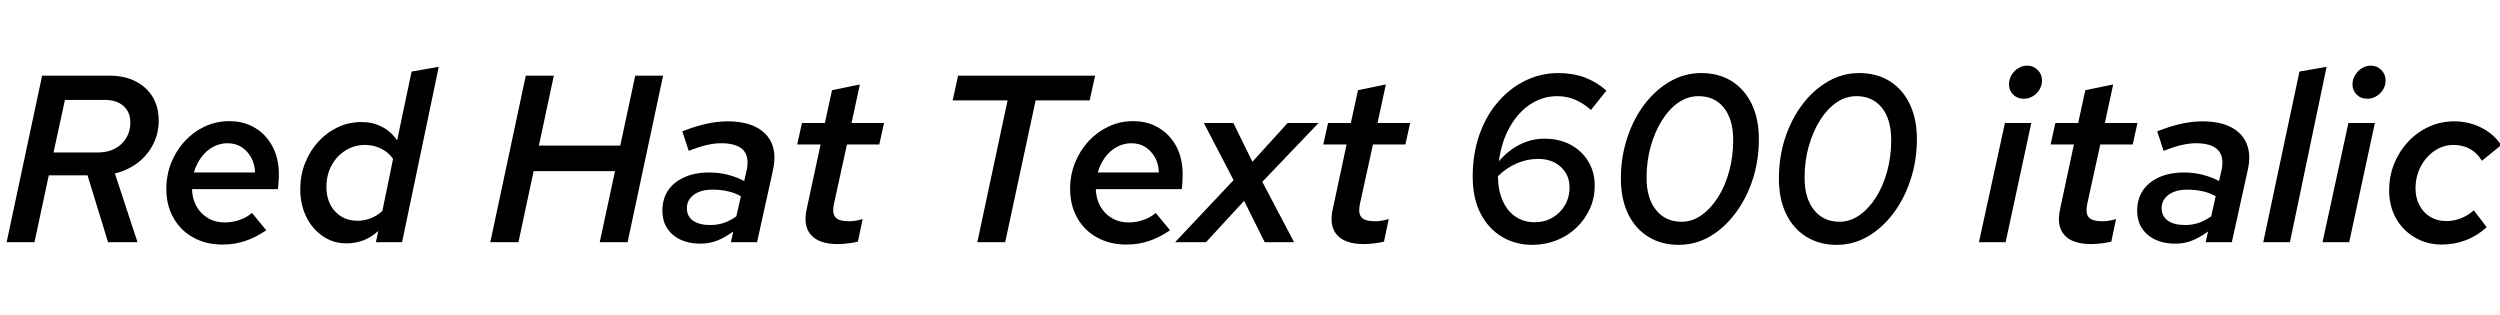 <svg xmlns="http://www.w3.org/2000/svg" xmlns:xlink="http://www.w3.org/1999/xlink" width="252.192" height="31.752"><path fill="black" d="M3.48 24.43L0.67 24.43L4.25 7.63L11.04 7.63Q12.55 7.63 13.67 8.20Q14.78 8.76 15.40 9.78Q16.01 10.80 16.01 12.17L16.01 12.17Q16.01 13.46 15.44 14.57Q14.88 15.67 13.88 16.43Q12.89 17.18 11.59 17.50L11.59 17.50L13.87 24.43L10.90 24.43L8.83 17.69L4.92 17.69L3.48 24.43ZM6.55 10.08L5.40 15.38L9.89 15.38Q10.85 15.38 11.58 15.00Q12.31 14.62 12.73 13.93Q13.15 13.25 13.15 12.38L13.15 12.38Q13.15 11.30 12.46 10.69Q11.76 10.08 10.58 10.08L10.58 10.08L6.55 10.08ZM22.44 24.67L22.44 24.67Q20.78 24.67 19.50 23.96Q18.22 23.26 17.50 21.98Q16.78 20.71 16.78 19.06L16.78 19.06Q16.78 17.66 17.27 16.43Q17.76 15.19 18.64 14.24Q19.51 13.30 20.66 12.76Q21.82 12.22 23.11 12.22L23.11 12.22Q24.60 12.22 25.73 12.90Q26.86 13.58 27.49 14.78Q28.13 15.98 28.13 17.57L28.13 17.57Q28.13 17.98 28.10 18.35Q28.08 18.72 28.03 19.08L28.03 19.08L19.37 19.08Q19.39 20.04 19.81 20.80Q20.23 21.55 20.98 22.00Q21.72 22.44 22.66 22.44L22.66 22.44Q23.42 22.44 24.16 22.19Q24.89 21.94 25.42 21.48L25.42 21.48L26.86 23.23Q25.75 23.98 24.70 24.32Q23.64 24.67 22.44 24.67ZM19.56 17.40L19.56 17.40L25.73 17.40Q25.70 16.54 25.33 15.88Q24.96 15.22 24.36 14.83Q23.76 14.45 22.94 14.45L22.94 14.45Q22.18 14.45 21.49 14.82Q20.81 15.19 20.32 15.85Q19.82 16.51 19.56 17.40ZM34.94 24.55L34.94 24.55Q33.62 24.55 32.57 23.83Q31.51 23.11 30.90 21.88Q30.29 20.64 30.29 19.08L30.29 19.08Q30.29 17.69 30.77 16.46Q31.25 15.24 32.10 14.30Q32.95 13.37 34.07 12.84Q35.18 12.31 36.46 12.31L36.46 12.31Q37.61 12.31 38.53 12.79Q39.46 13.27 40.06 14.16L40.06 14.16L41.52 7.22L44.26 6.74L40.56 24.43L37.92 24.43L38.16 23.30Q37.51 23.90 36.70 24.23Q35.88 24.55 34.94 24.55ZM36.05 22.27L36.05 22.27Q37.46 22.27 38.57 21.29L38.57 21.29L39.65 16.03Q39.22 15.38 38.46 15.00Q37.70 14.62 36.84 14.62L36.84 14.62Q35.74 14.62 34.85 15.18Q33.96 15.74 33.44 16.70Q32.93 17.66 32.93 18.86L32.93 18.86Q32.93 20.38 33.80 21.32Q34.68 22.27 36.05 22.27ZM52.30 24.43L49.46 24.43L53.04 7.63L55.87 7.63L54.36 14.69L62.57 14.69L64.08 7.63L66.89 7.63L63.31 24.43L60.50 24.43L62.04 17.26L53.83 17.26L52.30 24.43ZM70.68 24.58L70.68 24.58Q68.93 24.58 67.87 23.68Q66.82 22.78 66.82 21.26L66.82 21.26Q66.82 20.06 67.39 19.21Q67.97 18.36 69.04 17.88Q70.10 17.40 71.54 17.40L71.54 17.40Q72.53 17.40 73.43 17.63Q74.33 17.86 75.07 18.26L75.07 18.26L75.31 17.23Q75.62 15.84 74.98 15.14Q74.33 14.45 72.74 14.45L72.74 14.45Q72.07 14.45 71.29 14.63Q70.51 14.81 69.48 15.22L69.48 15.22L68.83 13.25Q70.13 12.74 71.24 12.49Q72.36 12.24 73.39 12.24L73.39 12.24Q75.14 12.24 76.28 12.83Q77.42 13.42 77.87 14.51Q78.31 15.60 77.98 17.14L77.98 17.14L76.37 24.43L73.73 24.43L73.97 23.35Q73.10 23.98 72.32 24.28Q71.54 24.58 70.68 24.58ZM71.64 22.70L71.64 22.70Q72.36 22.70 73.01 22.49Q73.66 22.27 74.28 21.82L74.28 21.82L74.74 19.80Q74.16 19.46 73.44 19.30Q72.72 19.13 71.86 19.13L71.86 19.13Q70.70 19.13 70.00 19.64Q69.29 20.16 69.29 21.00L69.29 21.00Q69.29 21.82 69.91 22.26Q70.54 22.70 71.64 22.70ZM84.50 24.62L84.50 24.62Q82.63 24.62 81.82 23.71Q81.00 22.80 81.38 21.07L81.38 21.07L82.78 14.57L80.42 14.57L80.90 12.41L83.21 12.41L83.93 9.10L86.74 8.52L85.90 12.41L89.18 12.41L88.70 14.57L85.44 14.57L84.12 20.59Q83.93 21.53 84.28 21.92Q84.62 22.32 85.66 22.32L85.66 22.32Q85.94 22.32 86.21 22.28Q86.47 22.25 87.02 22.10L87.02 22.10L86.54 24.38Q86.11 24.48 85.57 24.55Q85.03 24.62 84.50 24.62ZM101.40 24.43L98.59 24.43L101.64 10.13L96.10 10.13L96.65 7.63L110.47 7.63L109.92 10.13L104.47 10.13L101.40 24.43ZM113.62 24.67L113.62 24.67Q111.96 24.67 110.68 23.96Q109.39 23.26 108.67 21.98Q107.95 20.71 107.95 19.06L107.95 19.06Q107.95 17.66 108.44 16.43Q108.94 15.19 109.81 14.24Q110.69 13.30 111.84 12.76Q112.99 12.22 114.29 12.22L114.29 12.22Q115.78 12.22 116.90 12.90Q118.03 13.58 118.67 14.78Q119.30 15.98 119.30 17.57L119.30 17.57Q119.30 17.98 119.28 18.35Q119.26 18.72 119.21 19.08L119.21 19.08L110.54 19.08Q110.57 20.04 110.99 20.80Q111.41 21.55 112.15 22.00Q112.90 22.44 113.83 22.44L113.83 22.44Q114.60 22.44 115.33 22.19Q116.06 21.94 116.59 21.48L116.59 21.48L118.03 23.23Q116.93 23.98 115.87 24.32Q114.82 24.67 113.62 24.67ZM110.74 17.40L110.74 17.40L116.90 17.40Q116.88 16.54 116.51 15.88Q116.14 15.22 115.54 14.83Q114.94 14.45 114.12 14.45L114.12 14.45Q113.35 14.45 112.67 14.82Q111.98 15.19 111.49 15.85Q111.00 16.51 110.74 17.40ZM121.66 24.43L118.54 24.43L124.44 18.17L121.44 12.41L124.42 12.41L126.34 16.32L129.89 12.41L133.01 12.41L127.34 18.34L130.54 24.43L127.58 24.43L125.50 20.26L121.66 24.43ZM137.57 24.62L137.57 24.62Q135.70 24.62 134.88 23.71Q134.06 22.80 134.45 21.07L134.45 21.07L135.84 14.57L133.49 14.57L133.97 12.41L136.27 12.41L136.99 9.10L139.80 8.52L138.96 12.41L142.25 12.41L141.77 14.57L138.50 14.57L137.18 20.59Q136.99 21.53 137.34 21.92Q137.69 22.32 138.72 22.32L138.72 22.32Q139.01 22.32 139.27 22.28Q139.54 22.25 140.09 22.10L140.09 22.10L139.61 24.38Q139.18 24.48 138.64 24.55Q138.10 24.62 137.57 24.62ZM154.58 24.70L154.58 24.70Q152.86 24.70 151.50 23.88Q150.14 23.06 149.35 21.53Q148.56 19.99 148.56 17.83L148.56 17.83Q148.56 15.53 149.23 13.61Q149.90 11.69 151.10 10.30Q152.30 8.90 153.86 8.14Q155.42 7.37 157.20 7.37L157.20 7.37Q158.66 7.37 159.88 7.82Q161.09 8.28 162.05 9.14L162.05 9.14L160.49 11.09Q159.67 10.37 158.83 10.03Q157.99 9.70 157.08 9.70L157.08 9.70Q155.64 9.70 154.39 10.51Q153.14 11.33 152.30 12.82Q151.46 14.30 151.20 16.27L151.20 16.27Q152.14 15.17 153.32 14.58Q154.51 13.99 155.78 13.99L155.78 13.99Q157.30 13.99 158.44 14.60Q159.58 15.22 160.22 16.28Q160.87 17.35 160.87 18.70L160.87 18.70Q160.87 19.99 160.37 21.08Q159.86 22.18 159.00 22.99Q158.14 23.81 157.00 24.25Q155.86 24.70 154.58 24.70ZM154.82 22.42L154.82 22.42Q155.81 22.42 156.60 21.96Q157.39 21.50 157.86 20.71Q158.33 19.92 158.33 18.91L158.33 18.91Q158.33 17.64 157.45 16.84Q156.58 16.03 155.14 16.03L155.14 16.03Q154.03 16.03 152.99 16.49Q151.94 16.94 151.10 17.78L151.10 17.78Q151.13 19.25 151.60 20.28Q152.06 21.31 152.89 21.86Q153.72 22.42 154.82 22.42ZM171.60 7.37L171.60 7.37Q173.38 7.37 174.68 8.18Q175.99 9.00 176.71 10.50Q177.43 12.00 177.43 14.02L177.43 14.02Q177.43 16.20 176.80 18.13Q176.16 20.06 175.04 21.54Q173.93 23.02 172.48 23.86Q171.02 24.70 169.34 24.70L169.34 24.70Q167.59 24.70 166.27 23.88Q164.95 23.06 164.23 21.56Q163.51 20.06 163.51 18.02L163.51 18.02Q163.51 15.84 164.15 13.91Q164.78 11.98 165.90 10.51Q167.02 9.05 168.48 8.21Q169.94 7.37 171.60 7.37ZM171.34 9.70L171.34 9.70Q170.26 9.70 169.32 10.34Q168.38 10.99 167.66 12.13Q166.94 13.27 166.52 14.76Q166.10 16.25 166.10 17.93L166.10 17.93Q166.10 19.99 167.05 21.18Q168.00 22.37 169.63 22.37L169.63 22.37Q170.69 22.37 171.62 21.72Q172.56 21.07 173.29 19.93Q174.02 18.79 174.43 17.29Q174.84 15.79 174.84 14.14L174.84 14.14Q174.84 12.05 173.90 10.87Q172.97 9.70 171.34 9.70ZM187.54 7.37L187.54 7.37Q189.31 7.37 190.62 8.18Q191.93 9.00 192.65 10.50Q193.37 12.00 193.37 14.02L193.37 14.02Q193.37 16.20 192.73 18.13Q192.10 20.06 190.98 21.54Q189.86 23.02 188.41 23.86Q186.96 24.70 185.28 24.70L185.28 24.70Q183.53 24.70 182.21 23.88Q180.89 23.06 180.17 21.56Q179.45 20.06 179.45 18.02L179.45 18.02Q179.45 15.84 180.08 13.91Q180.72 11.98 181.84 10.51Q182.95 9.05 184.42 8.21Q185.88 7.37 187.54 7.37ZM187.27 9.70L187.27 9.70Q186.19 9.70 185.26 10.34Q184.32 10.99 183.60 12.13Q182.88 13.27 182.46 14.76Q182.04 16.25 182.04 17.93L182.04 17.93Q182.04 19.99 182.99 21.18Q183.94 22.37 185.57 22.37L185.57 22.37Q186.62 22.37 187.56 21.72Q188.50 21.07 189.23 19.93Q189.96 18.79 190.37 17.29Q190.78 15.79 190.78 14.14L190.78 14.14Q190.78 12.05 189.84 10.87Q188.90 9.70 187.27 9.70ZM204.14 9.96L204.14 9.96Q203.50 9.96 203.08 9.54Q202.66 9.12 202.66 8.50L202.66 8.50Q202.66 8.02 202.92 7.57Q203.18 7.13 203.60 6.88Q204.02 6.62 204.50 6.62L204.50 6.62Q205.13 6.62 205.56 7.06Q205.99 7.49 205.99 8.11L205.99 8.11Q205.99 8.86 205.44 9.41Q204.89 9.96 204.14 9.96ZM202.32 24.43L199.63 24.43L202.25 12.41L204.91 12.41L202.32 24.43ZM210.94 24.62L210.94 24.62Q209.06 24.62 208.25 23.71Q207.43 22.80 207.82 21.07L207.82 21.07L209.21 14.57L206.86 14.57L207.34 12.41L209.64 12.41L210.36 9.10L213.17 8.52L212.33 12.41L215.62 12.41L215.14 14.57L211.87 14.57L210.55 20.59Q210.36 21.53 210.71 21.92Q211.06 22.32 212.09 22.32L212.09 22.32Q212.38 22.32 212.64 22.28Q212.90 22.25 213.46 22.10L213.46 22.10L212.98 24.38Q212.54 24.48 212.00 24.55Q211.46 24.62 210.94 24.62ZM219.46 24.58L219.46 24.58Q217.70 24.58 216.65 23.68Q215.59 22.78 215.59 21.26L215.59 21.26Q215.59 20.06 216.17 19.21Q216.74 18.36 217.81 17.88Q218.88 17.40 220.32 17.40L220.32 17.40Q221.30 17.40 222.20 17.63Q223.10 17.86 223.85 18.26L223.85 18.26L224.09 17.23Q224.40 15.84 223.75 15.14Q223.10 14.45 221.52 14.45L221.52 14.45Q220.85 14.45 220.07 14.63Q219.29 14.81 218.26 15.22L218.26 15.22L217.61 13.25Q218.90 12.74 220.02 12.49Q221.14 12.24 222.17 12.24L222.17 12.24Q223.92 12.24 225.06 12.83Q226.20 13.42 226.64 14.51Q227.09 15.60 226.75 17.14L226.75 17.14L225.14 24.43L222.50 24.43L222.74 23.35Q221.88 23.98 221.10 24.28Q220.32 24.58 219.46 24.58ZM220.42 22.70L220.42 22.70Q221.14 22.70 221.78 22.49Q222.43 22.27 223.06 21.82L223.06 21.82L223.51 19.80Q222.94 19.46 222.22 19.30Q221.50 19.13 220.63 19.13L220.63 19.13Q219.48 19.13 218.77 19.64Q218.06 20.16 218.06 21.00L218.06 21.00Q218.06 21.82 218.69 22.26Q219.31 22.70 220.42 22.70ZM231.00 24.43L228.31 24.43L231.96 7.22L234.70 6.74L231.00 24.43ZM238.80 9.96L238.80 9.96Q238.15 9.96 237.73 9.54Q237.31 9.12 237.31 8.50L237.31 8.50Q237.31 8.02 237.58 7.57Q237.84 7.13 238.26 6.88Q238.68 6.62 239.16 6.62L239.16 6.62Q239.78 6.62 240.22 7.06Q240.65 7.49 240.65 8.11L240.65 8.11Q240.65 8.86 240.10 9.41Q239.54 9.96 238.80 9.96ZM236.98 24.43L234.29 24.43L236.90 12.41L239.57 12.41L236.98 24.43ZM246.34 24.67L246.34 24.67Q244.82 24.67 243.61 23.96Q242.40 23.26 241.70 22.02Q241.01 20.78 241.01 19.22L241.01 19.22Q241.01 17.76 241.52 16.50Q242.04 15.24 242.94 14.28Q243.84 13.32 245.03 12.78Q246.22 12.24 247.56 12.24L247.56 12.24Q249.05 12.24 250.31 12.88Q251.57 13.51 252.31 14.64L252.31 14.64L250.37 16.22Q249.89 15.43 249.16 15.02Q248.42 14.62 247.49 14.62L247.49 14.62Q246.46 14.62 245.58 15.22Q244.70 15.82 244.19 16.81Q243.67 17.81 243.67 19.01L243.67 19.01Q243.67 19.97 244.07 20.71Q244.46 21.46 245.16 21.88Q245.86 22.30 246.77 22.30L246.77 22.30Q247.56 22.30 248.26 22.02Q248.95 21.74 249.55 21.22L249.55 21.22L250.85 22.92Q249.91 23.78 248.75 24.23Q247.58 24.67 246.34 24.67Z"/></svg>